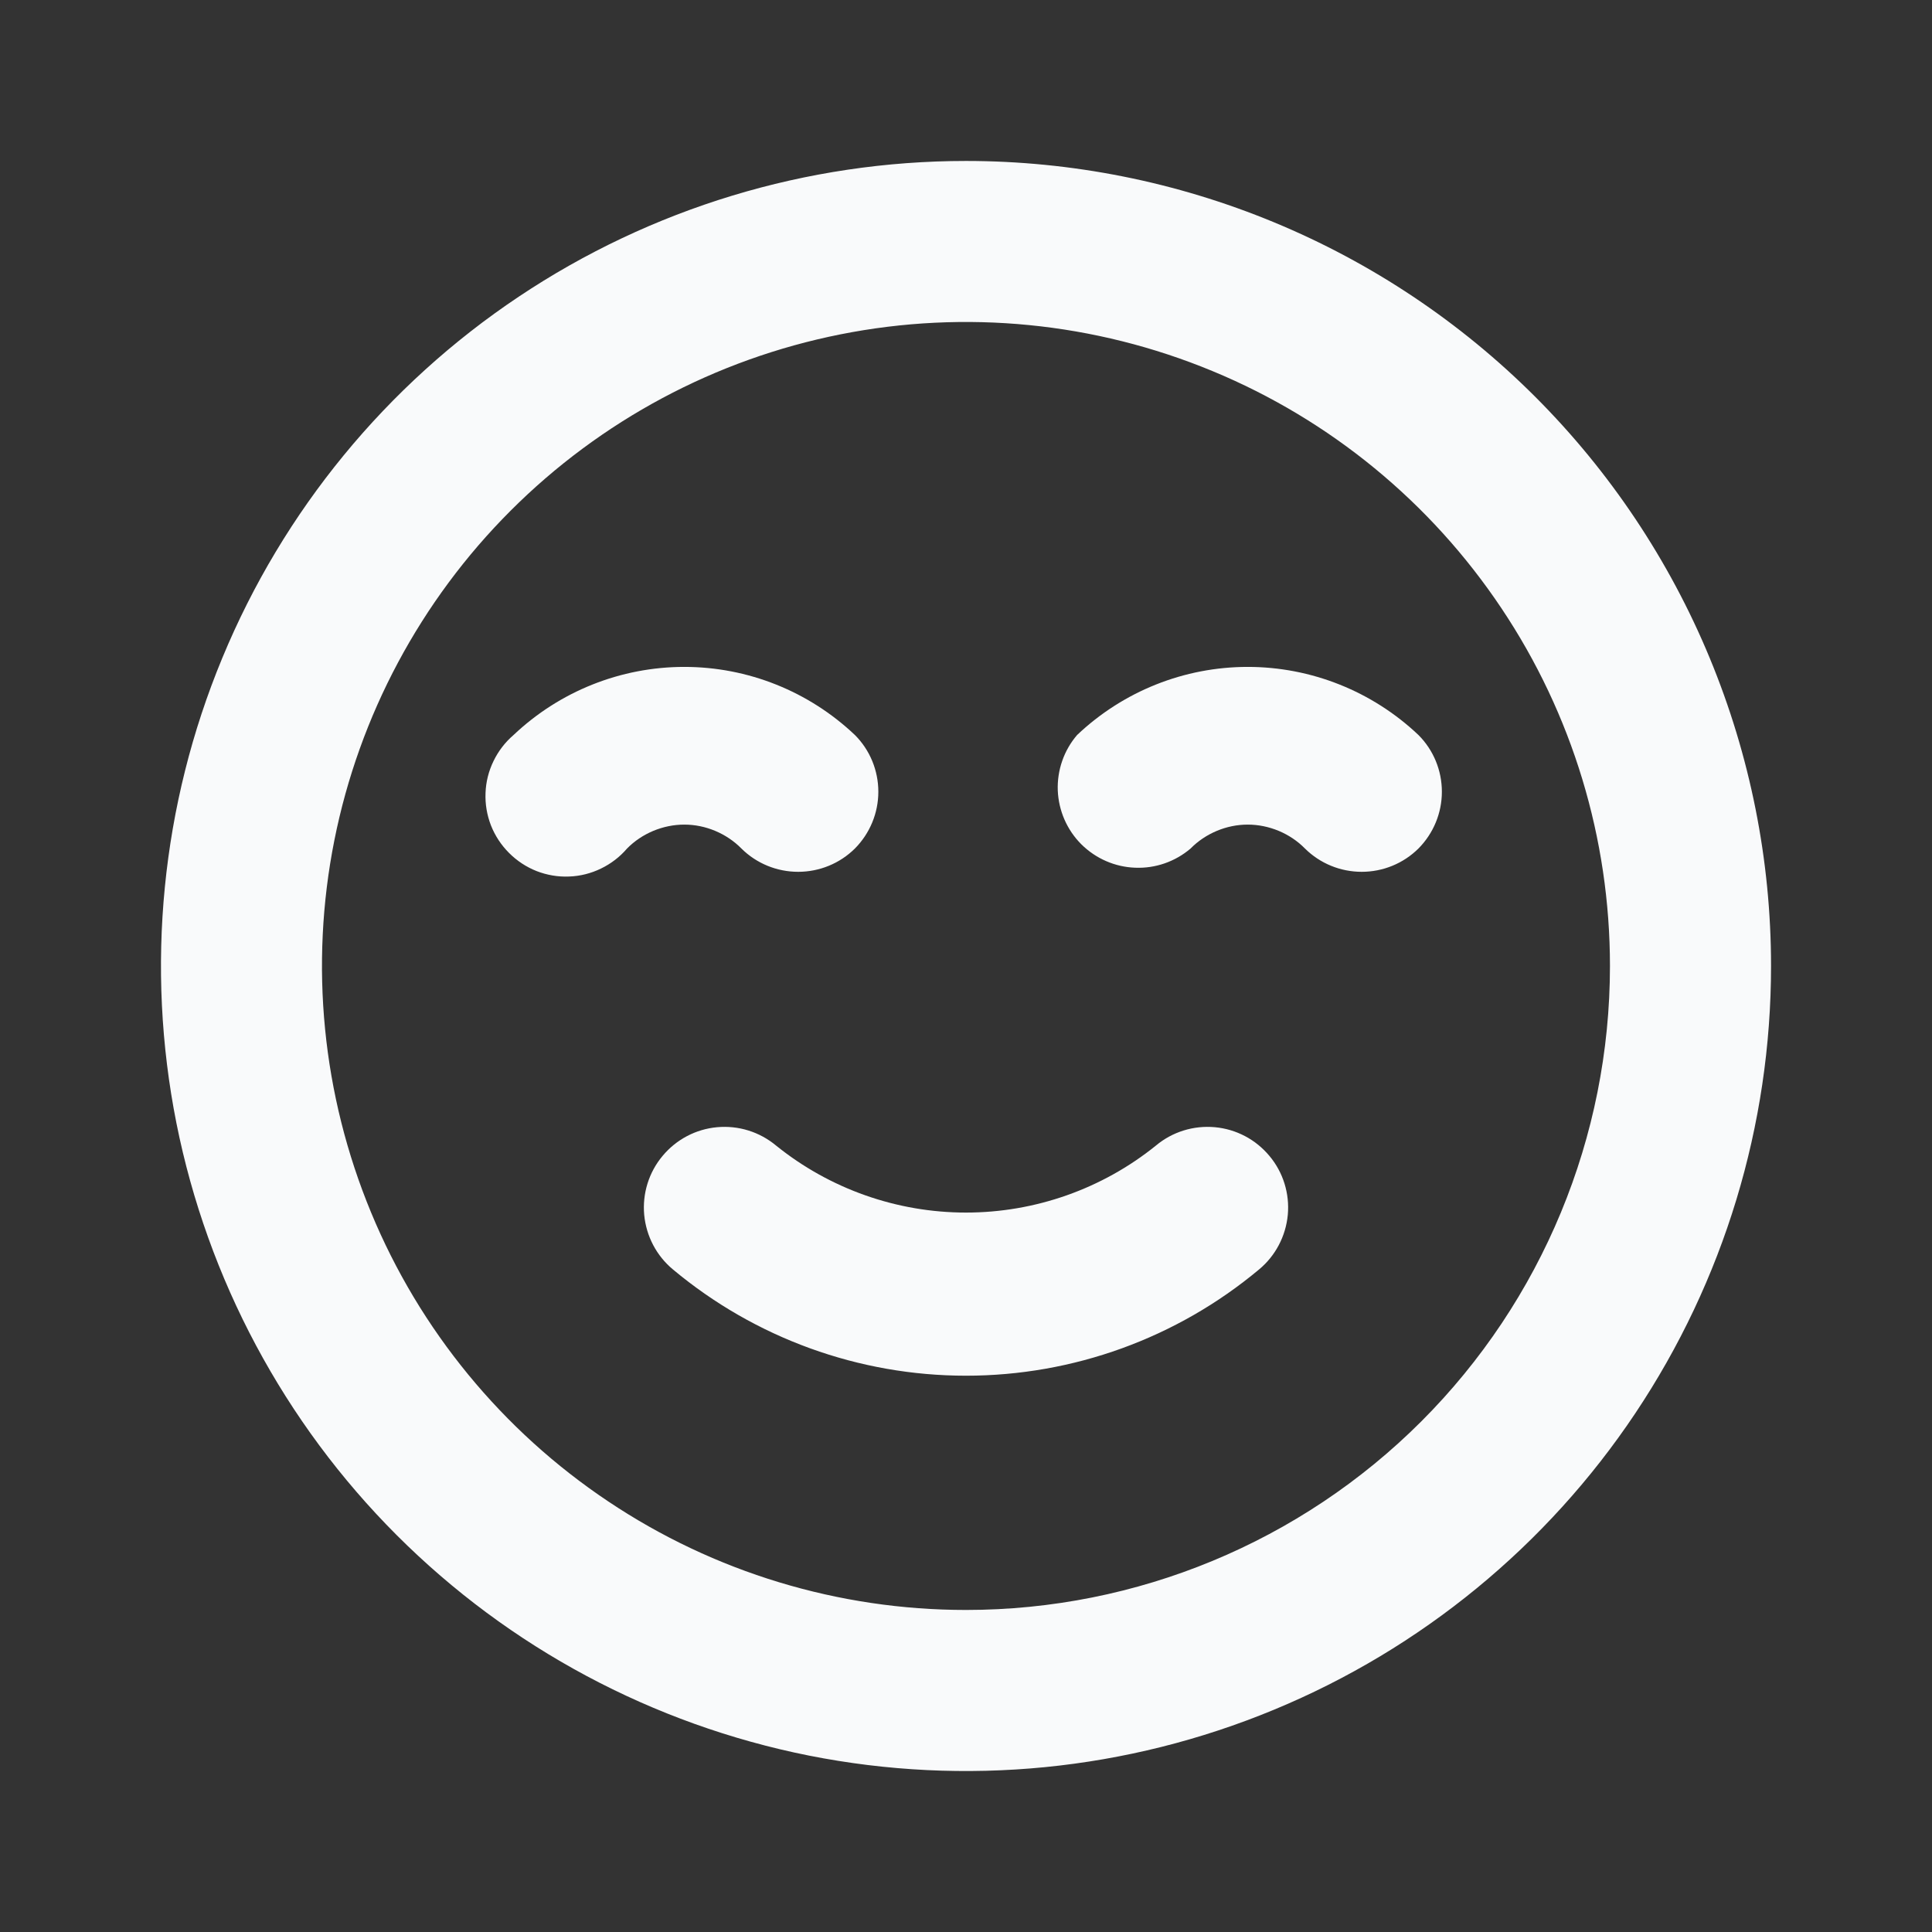 <svg width="16" height="16" viewBox="0 0 16 16" fill="none" xmlns="http://www.w3.org/2000/svg">
<rect x="0" y="0" width="16" height="16" fill="#333333" stroke="none"/>
<path d="M9.573 9.487C9.128 9.846 8.572 10.042 8 10.042C7.428 10.042 6.872 9.846 6.427 9.487C6.29 9.373 6.115 9.319 5.939 9.335C5.762 9.351 5.6 9.437 5.487 9.573C5.373 9.709 5.319 9.885 5.335 10.061C5.352 10.238 5.437 10.4 5.573 10.513C6.254 11.082 7.113 11.393 8 11.393C8.887 11.393 9.746 11.082 10.427 10.513C10.563 10.4 10.648 10.238 10.665 10.061C10.681 9.885 10.627 9.709 10.513 9.573C10.457 9.506 10.389 9.45 10.311 9.409C10.233 9.368 10.149 9.343 10.061 9.335C9.885 9.319 9.709 9.373 9.573 9.487ZM6.14 7.027C6.265 7.151 6.434 7.22 6.61 7.22C6.786 7.22 6.955 7.151 7.08 7.027C7.204 6.902 7.274 6.733 7.274 6.557C7.274 6.38 7.204 6.211 7.08 6.087C6.698 5.725 6.193 5.523 5.667 5.523C5.141 5.523 4.635 5.725 4.253 6.087C4.184 6.146 4.127 6.22 4.087 6.303C4.047 6.385 4.024 6.475 4.021 6.567C4.017 6.659 4.033 6.751 4.066 6.836C4.1 6.922 4.151 6.999 4.216 7.064C4.281 7.129 4.358 7.18 4.444 7.214C4.529 7.247 4.621 7.263 4.713 7.259C4.804 7.256 4.895 7.233 4.977 7.193C5.06 7.153 5.134 7.096 5.193 7.027C5.255 6.964 5.329 6.915 5.41 6.881C5.492 6.847 5.579 6.829 5.667 6.829C5.755 6.829 5.842 6.847 5.923 6.881C6.004 6.915 6.078 6.964 6.14 7.027ZM11.747 6.087C11.365 5.725 10.859 5.523 10.333 5.523C9.807 5.523 9.302 5.725 8.92 6.087C8.811 6.214 8.754 6.378 8.76 6.546C8.767 6.714 8.836 6.873 8.955 6.992C9.074 7.11 9.233 7.18 9.401 7.186C9.568 7.193 9.732 7.136 9.86 7.027C9.922 6.964 9.996 6.915 10.077 6.881C10.158 6.847 10.245 6.829 10.333 6.829C10.421 6.829 10.508 6.847 10.59 6.881C10.671 6.915 10.745 6.964 10.807 7.027C10.932 7.151 11.101 7.22 11.277 7.22C11.453 7.22 11.622 7.151 11.747 7.027C11.871 6.902 11.941 6.733 11.941 6.557C11.941 6.38 11.871 6.211 11.747 6.087ZM8 1.333C6.681 1.333 5.393 1.724 4.296 2.457C3.2 3.189 2.345 4.231 1.841 5.449C1.336 6.667 1.204 8.007 1.461 9.301C1.719 10.594 2.354 11.782 3.286 12.714C4.218 13.646 5.406 14.281 6.699 14.539C7.993 14.796 9.333 14.664 10.551 14.159C11.769 13.655 12.811 12.8 13.543 11.704C14.276 10.607 14.667 9.318 14.667 8C14.667 7.124 14.494 6.258 14.159 5.449C13.824 4.64 13.333 3.905 12.714 3.286C12.095 2.667 11.36 2.176 10.551 1.841C9.742 1.506 8.875 1.333 8 1.333ZM8 13.333C6.945 13.333 5.914 13.021 5.037 12.434C4.16 11.848 3.476 11.015 3.073 10.041C2.669 9.066 2.563 7.994 2.769 6.959C2.975 5.925 3.483 4.975 4.229 4.229C4.975 3.483 5.925 2.975 6.96 2.769C7.994 2.563 9.066 2.669 10.041 3.073C11.015 3.476 11.848 4.16 12.434 5.037C13.021 5.914 13.333 6.945 13.333 8C13.333 9.414 12.771 10.771 11.771 11.771C10.771 12.771 9.414 13.333 8 13.333Z" fill="#F9FAFB"/>
</svg>
